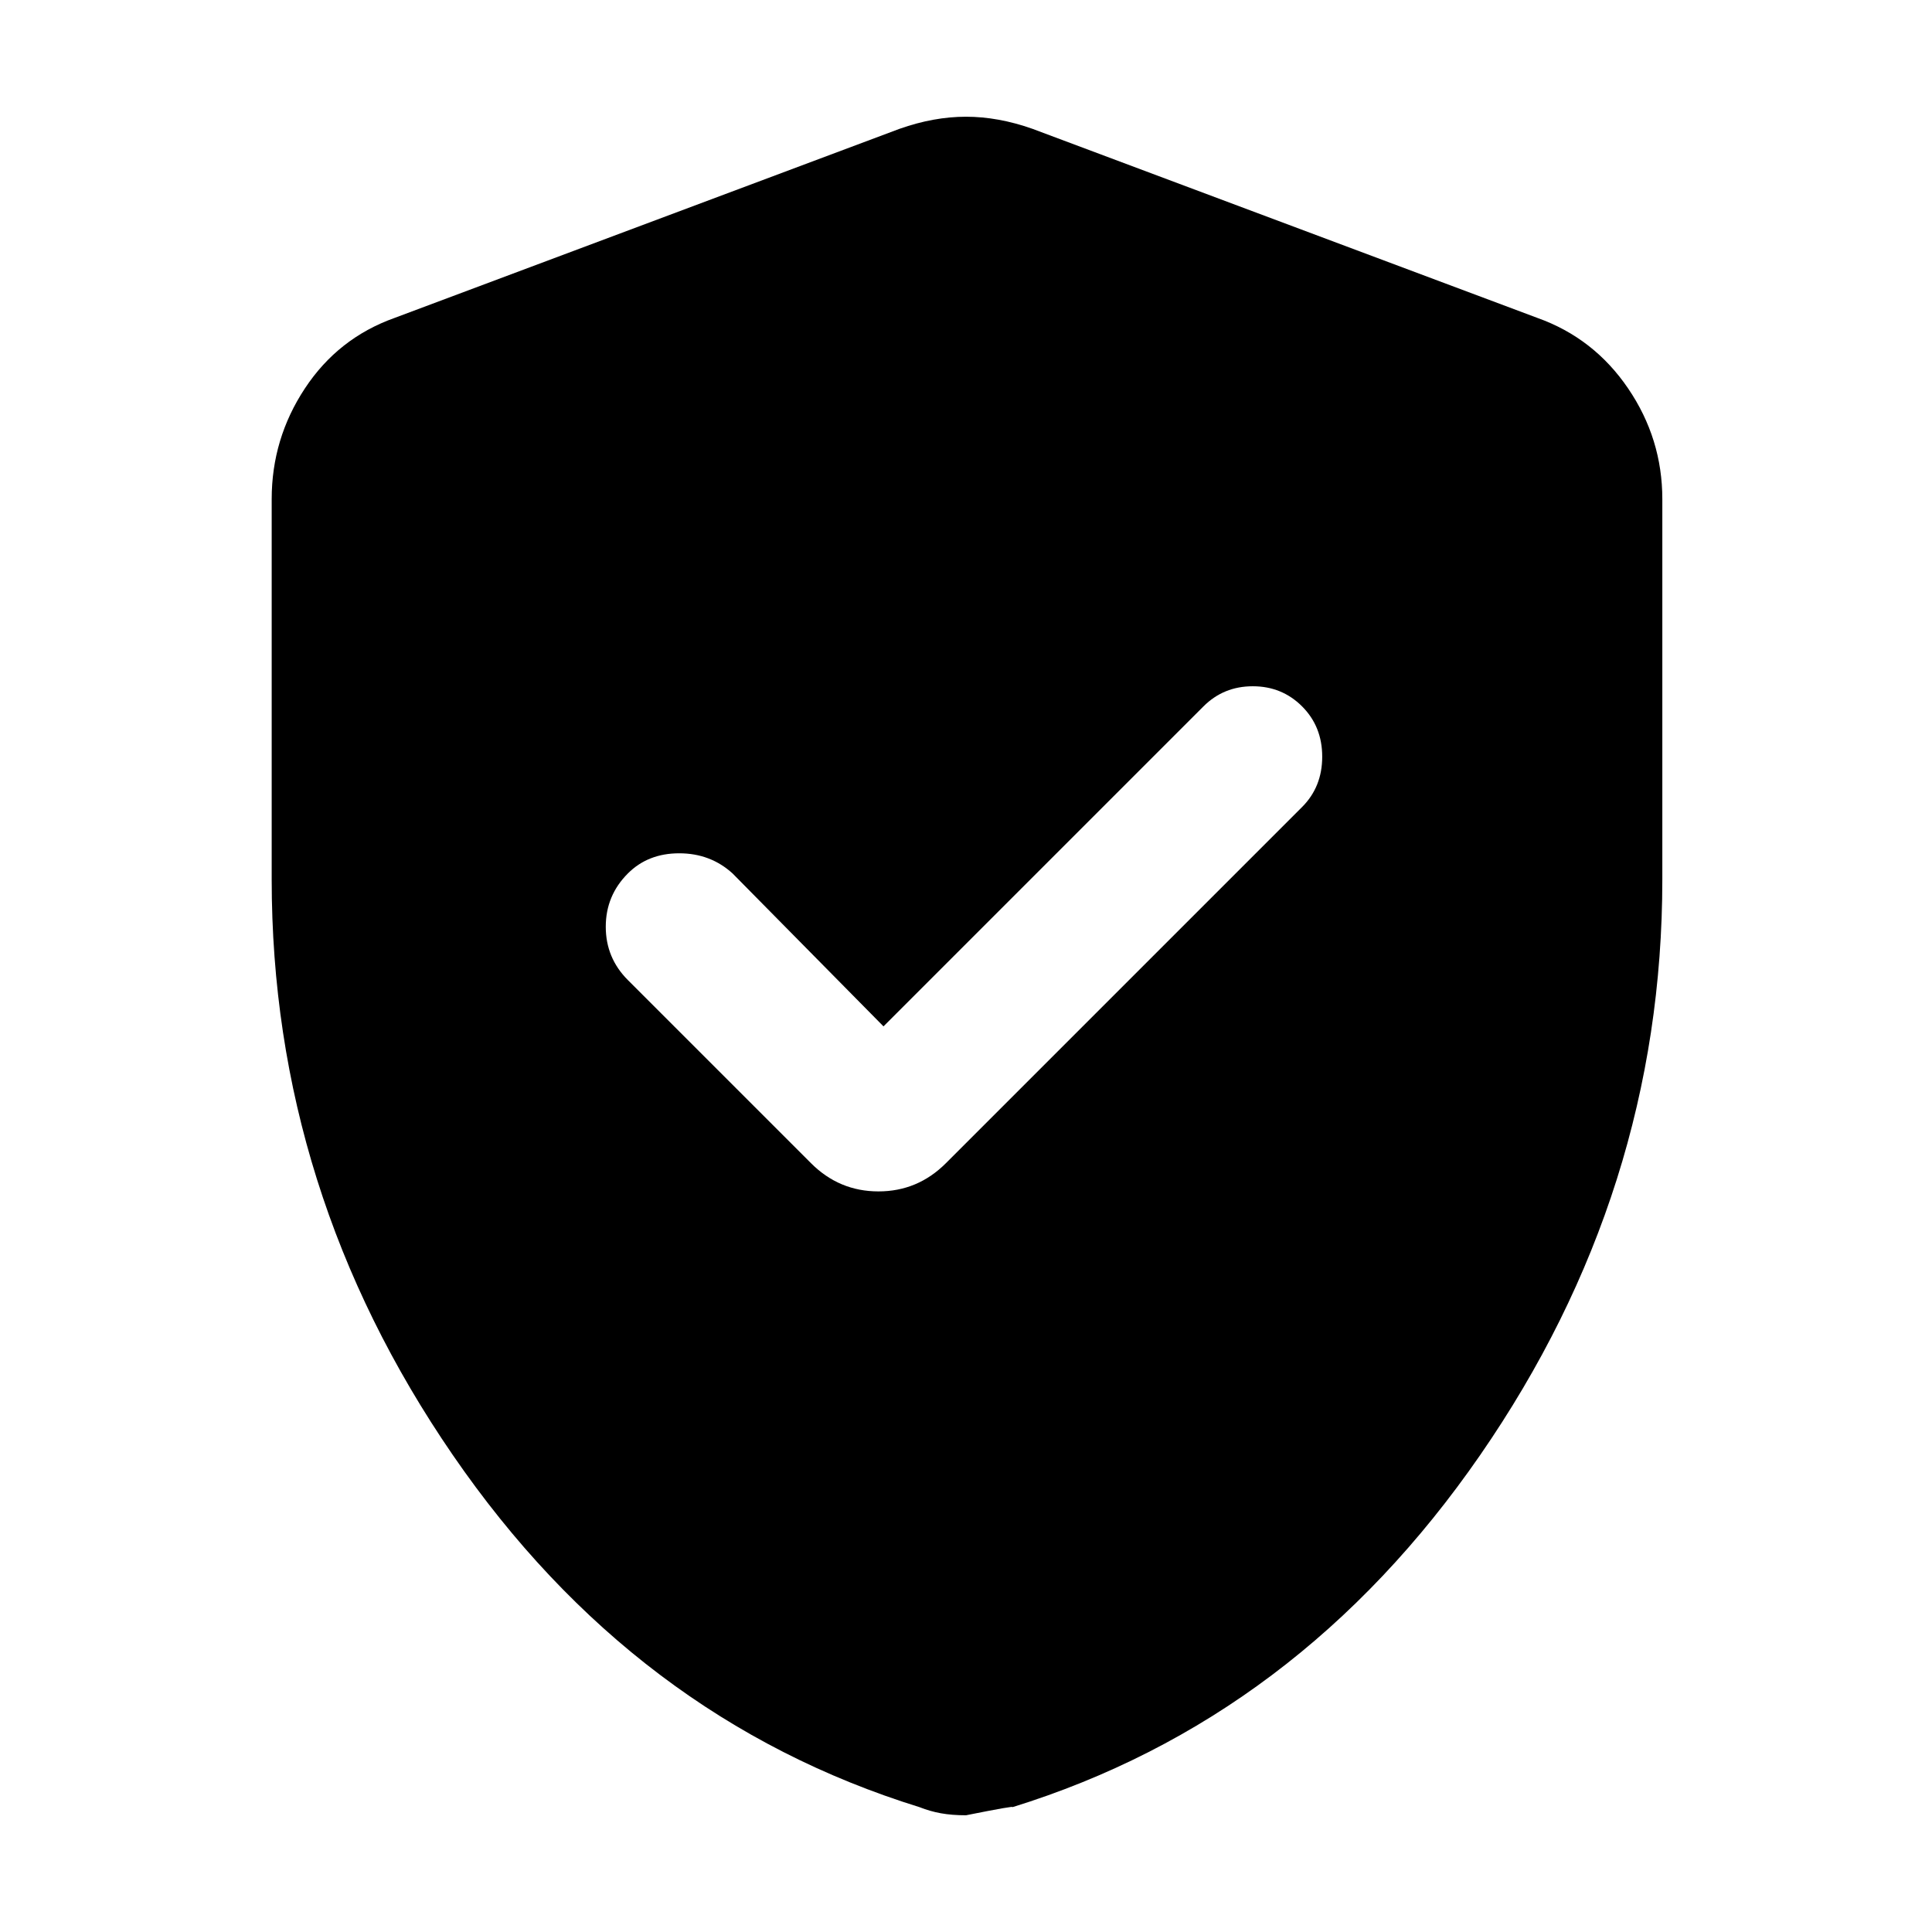 <svg xmlns="http://www.w3.org/2000/svg" height="48" width="48"><path d="M21.95 25.5 18.2 21.7Q17.65 21.2 16.875 21.2Q16.1 21.2 15.6 21.7Q15.05 22.25 15.05 23.025Q15.05 23.8 15.6 24.35L20.15 28.9Q20.85 29.6 21.825 29.6Q22.8 29.6 23.5 28.9L32.35 20.05Q32.85 19.55 32.85 18.8Q32.85 18.05 32.35 17.55Q31.85 17.05 31.125 17.05Q30.4 17.05 29.9 17.55ZM24 45.1Q23.65 45.1 23.375 45.05Q23.1 45 22.85 44.9Q15.75 42.7 11.25 36.15Q6.75 29.6 6.75 21.85V12.4Q6.75 10.9 7.575 9.65Q8.4 8.4 9.8 7.9L22.35 3.2Q23.2 2.9 24 2.9Q24.8 2.9 25.65 3.2L38.2 7.9Q39.6 8.4 40.45 9.65Q41.3 10.9 41.3 12.4V21.85Q41.3 29.6 36.775 36.15Q32.25 42.7 25.15 44.9Q25.25 44.85 24 45.1Z"/></svg>